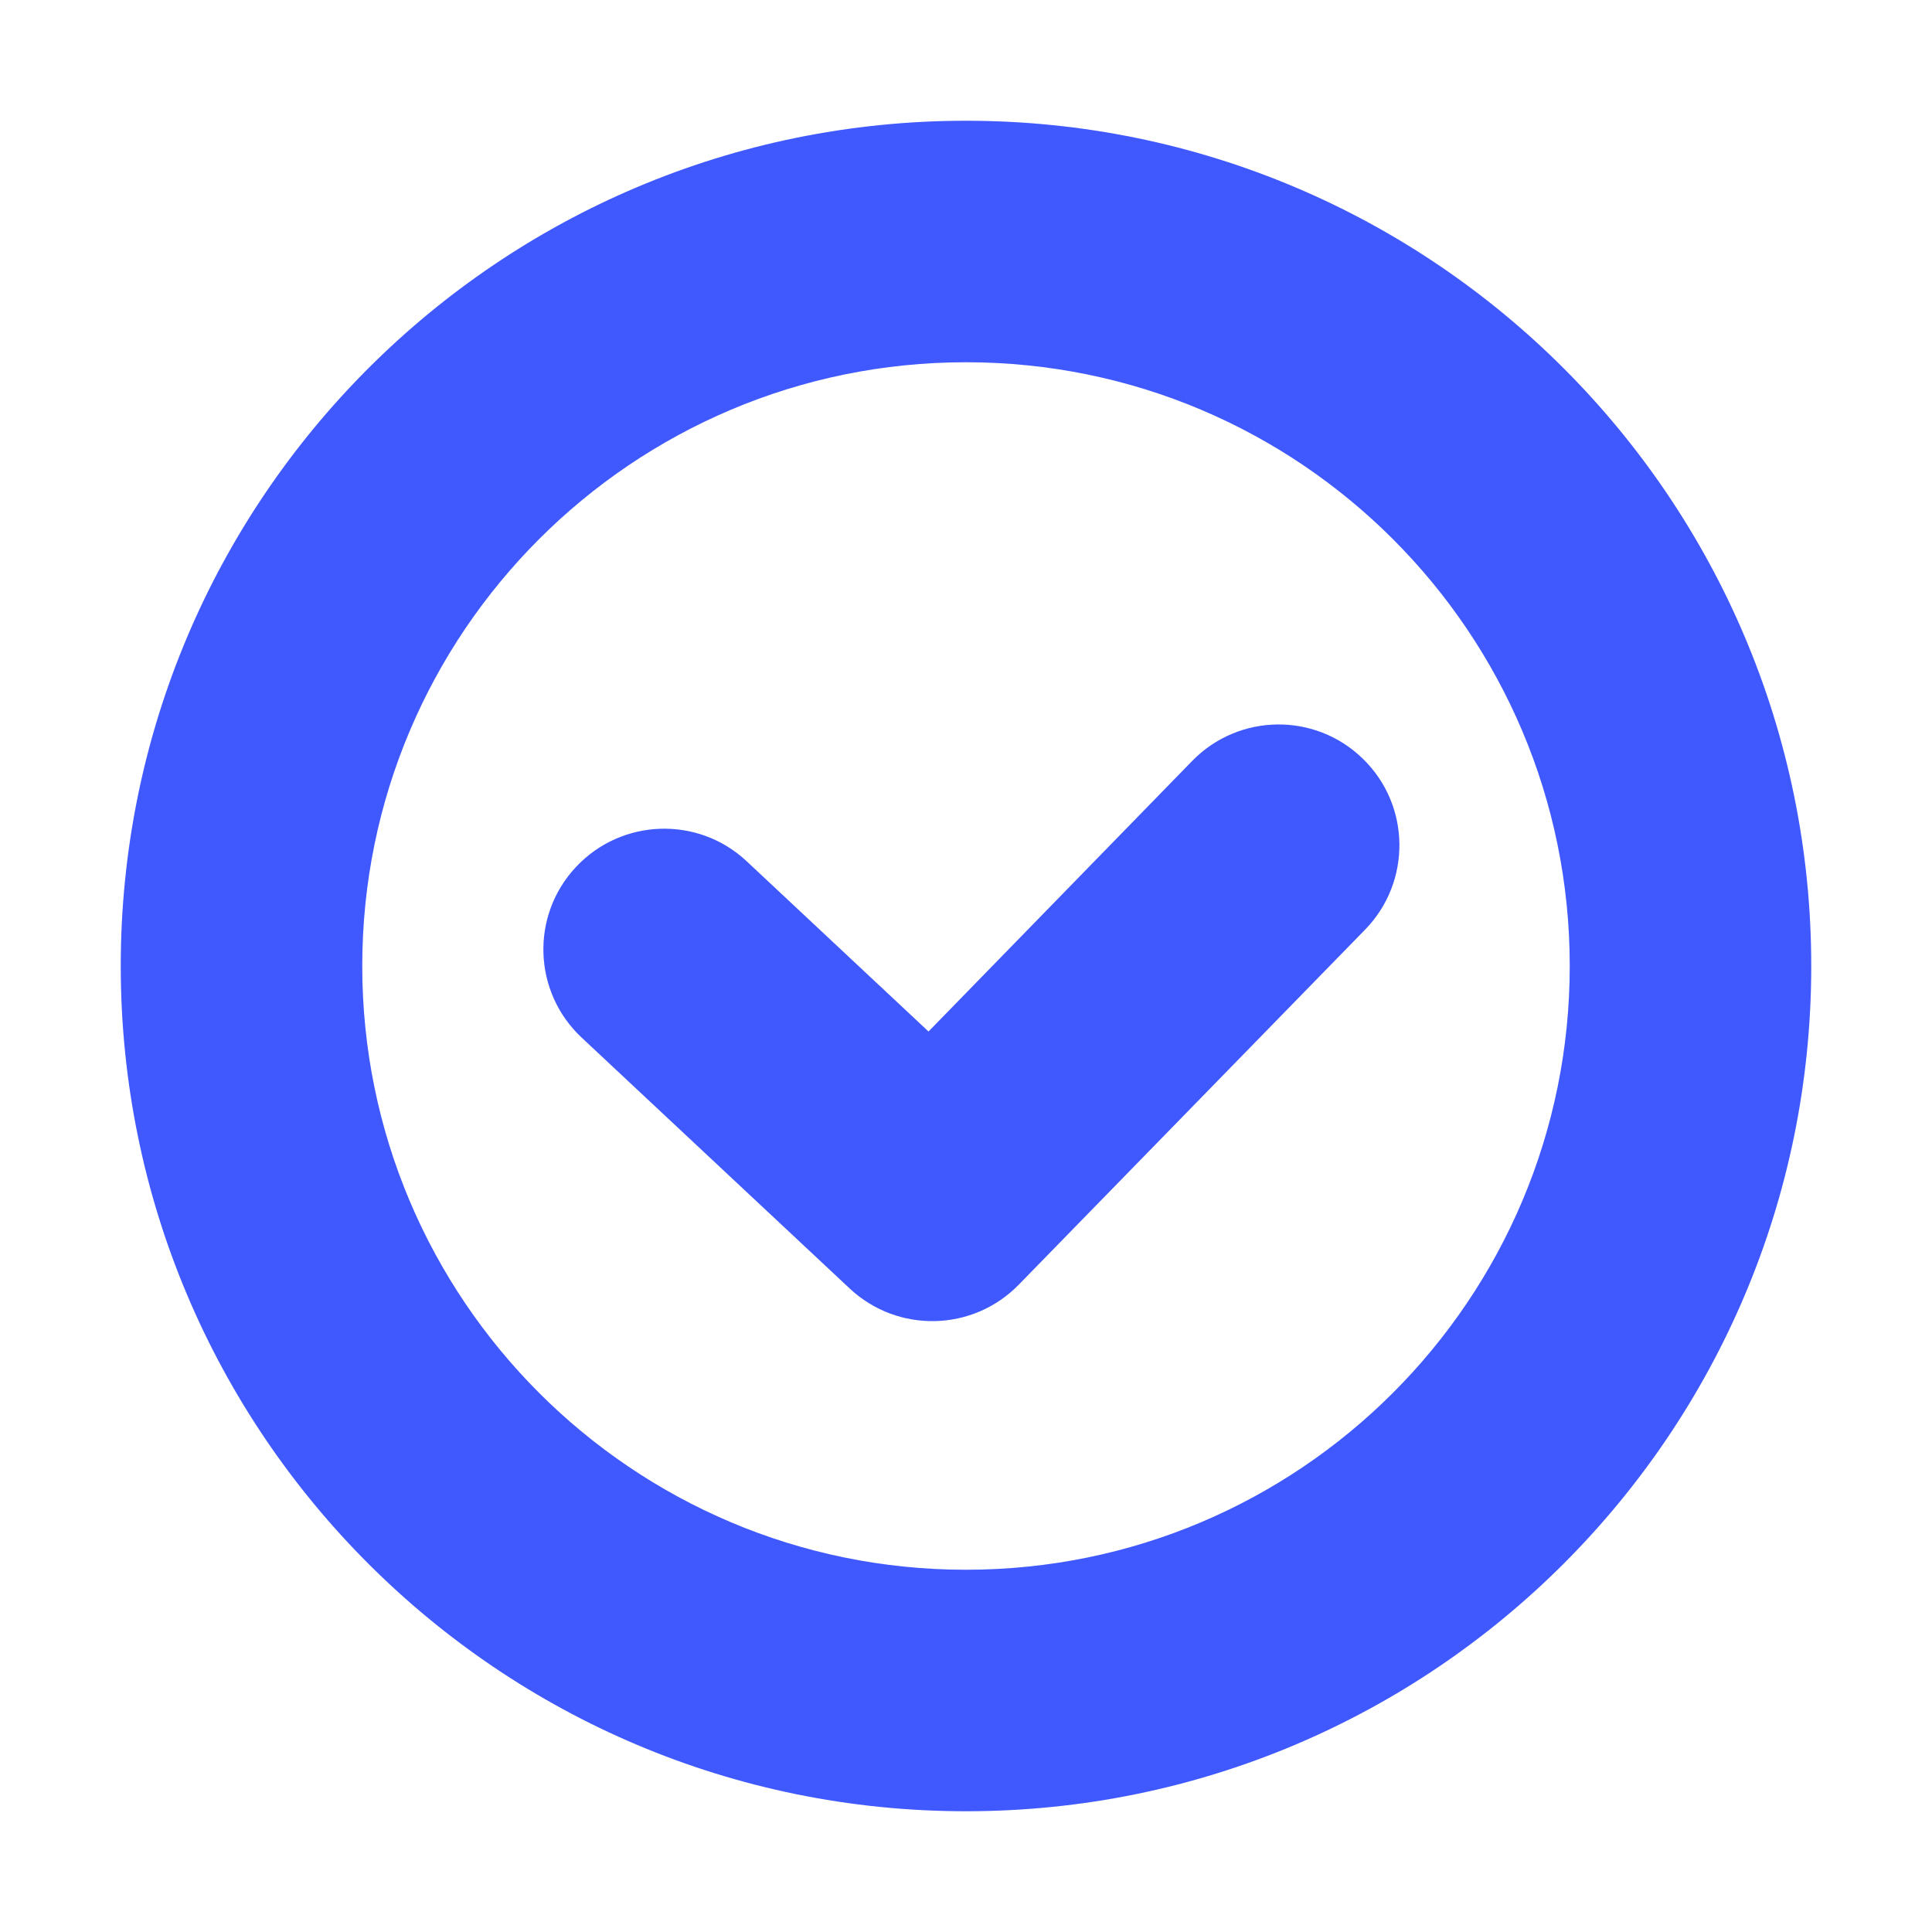 <svg xmlns="http://www.w3.org/2000/svg" width="16" height="16" viewBox="0 0 16 16">
    <g fill="none" fill-rule="evenodd">
        <g>
            <g>
                <path d="M0 0H16V16H0z" transform="translate(-589 -311) translate(589 311)"/>
                <path fill="#4059FE" fill-rule="nonzero" d="M8 15c3.866 0 7-3.134 7-7s-3.134-7-7-7-7 3.134-7 7 3.134 7 7 7zm0-2c-2.761 0-5-2.239-5-5s2.239-5 5-5 5 2.239 5 5-2.239 5-5 5z" transform="translate(-589 -311) translate(589 311)"/>
                <path fill="#4059FE" fill-rule="nonzero" d="M7.689 8.542l-1.506-1.41c-.403-.377-1.036-.355-1.413.048-.378.403-.356 1.036.047 1.413l2.22 2.078c.398.372 1.02.358 1.4-.032l2.868-2.94c.386-.396.378-1.03-.018-1.415-.395-.386-1.028-.378-1.414.018L7.69 8.542z" transform="translate(-589 -311) translate(589 311)"/>
            </g>
        </g>
    </g>
</svg>
